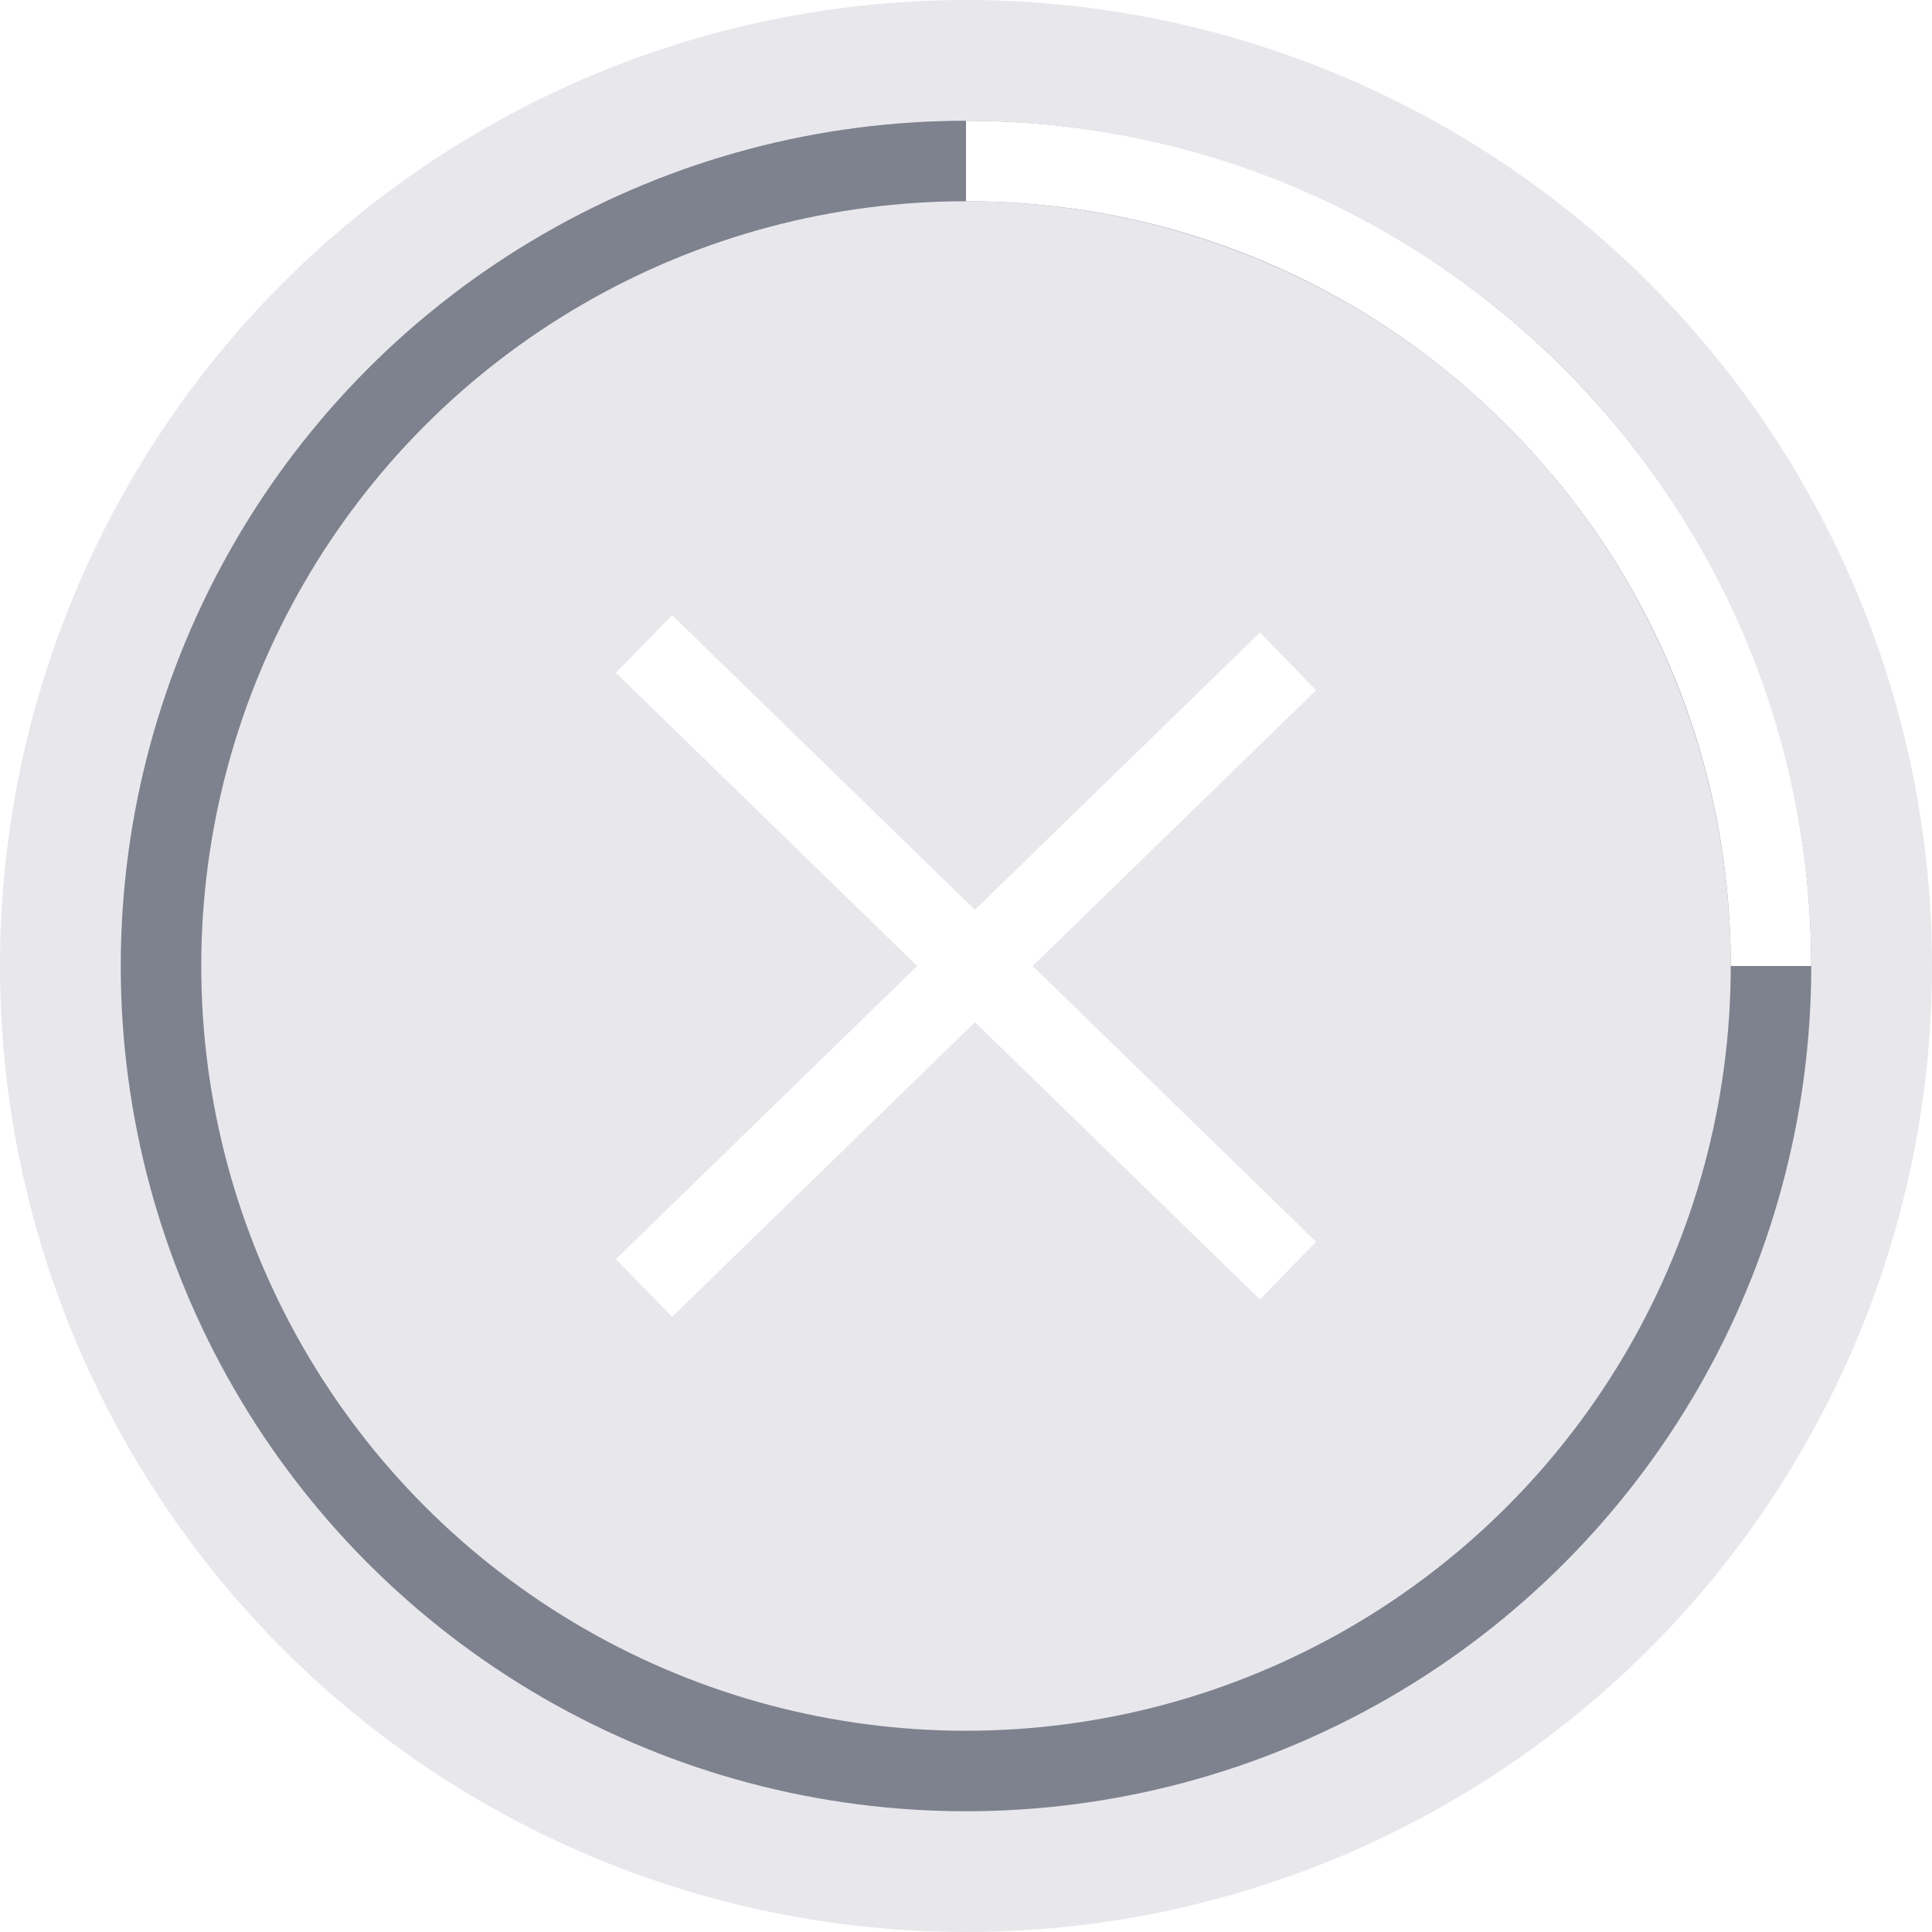 <svg width="24" height="24" viewBox="0 0 24 24" fill="none" xmlns="http://www.w3.org/2000/svg">
<g filter="url(#filter0_b)">
<circle cx="12" cy="12" r="12" fill="#666A80" fill-opacity="0.15"/>
</g>
<circle cx="12" cy="12" r="10" stroke="#7E818E"/>
<path d="M22 12C22 6.477 17.523 2 12 2" stroke="white"/>
<path d="M16 8.216L8 16" stroke="white"/>
<path d="M16 15.784L8 8" stroke="white"/>
<defs>
<filter id="filter0_b" x="-50" y="-50" width="124" height="124" filterUnits="userSpaceOnUse" color-interpolation-filters="sRGB">
<feFlood flood-opacity="0" result="BackgroundImageFix"/>
<feGaussianBlur in="BackgroundImage" stdDeviation="25"/>
<feComposite in2="SourceAlpha" operator="in" result="effect1_backgroundBlur"/>
<feBlend mode="normal" in="SourceGraphic" in2="effect1_backgroundBlur" result="shape"/>
</filter>
</defs>
</svg>
